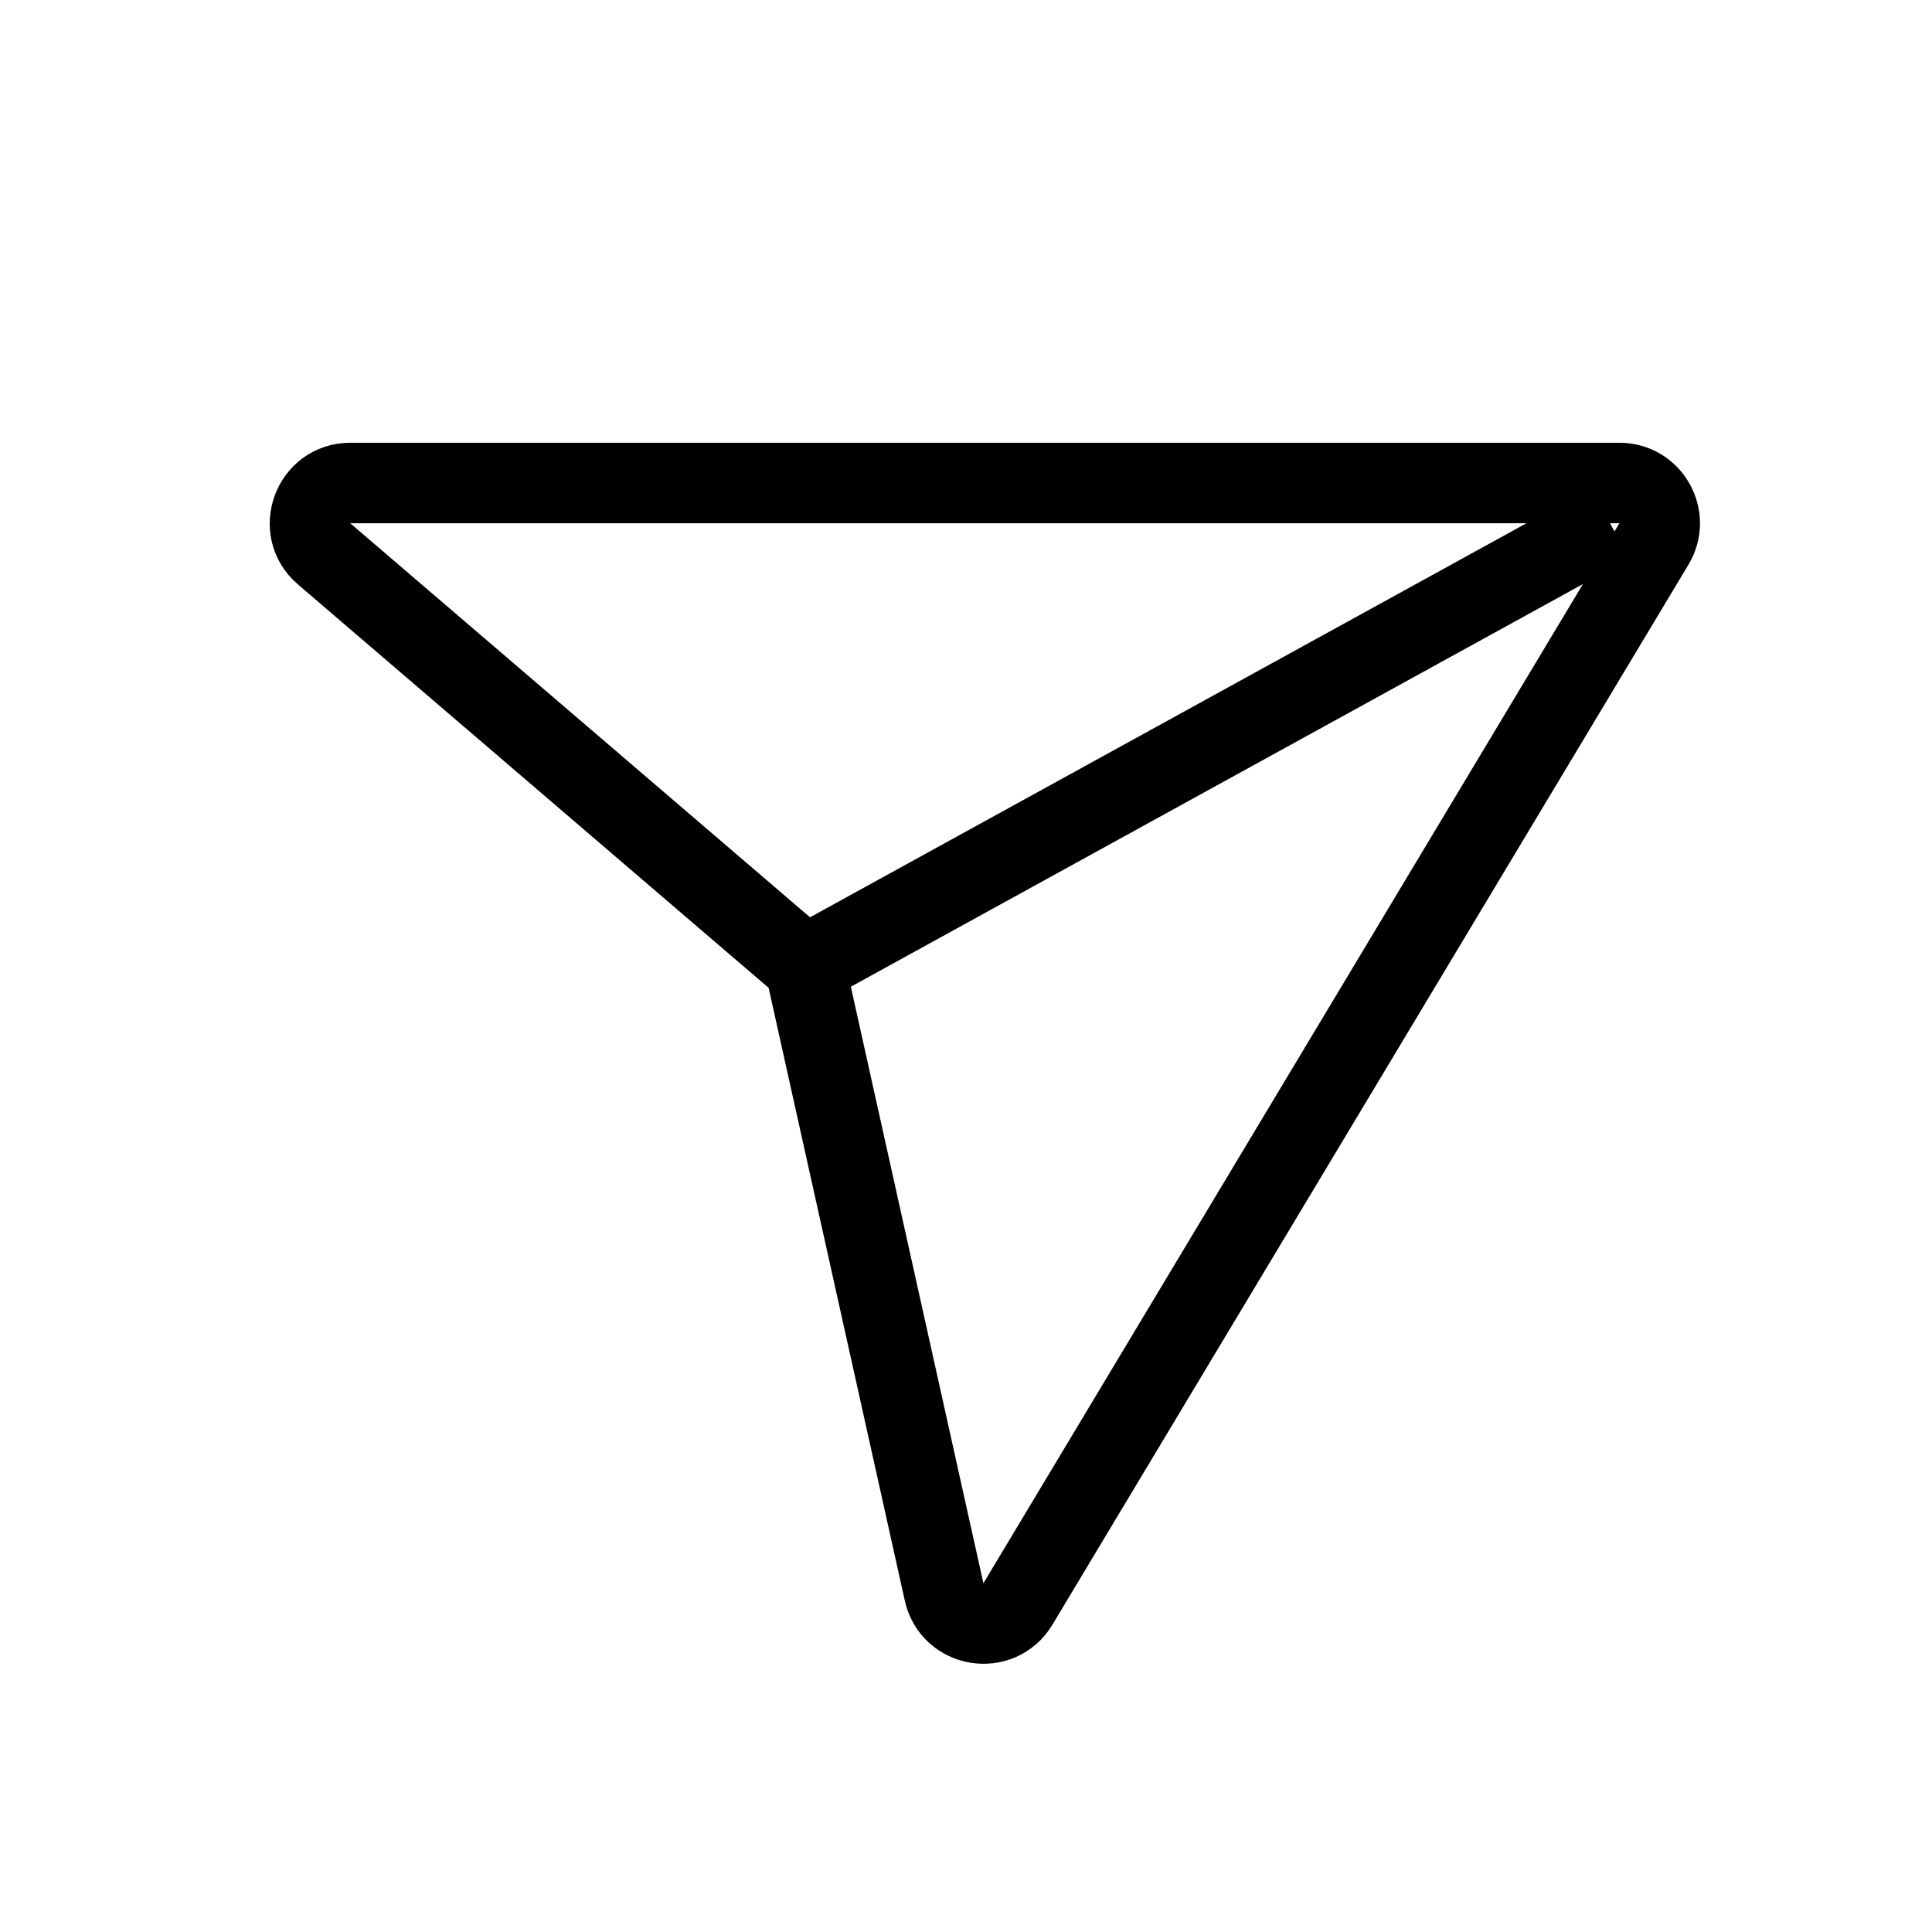 <svg width="24" height="24" viewBox="0 0 24 24" fill="none" xmlns="http://www.w3.org/2000/svg">
<path d="M10 12L11.728 19.776C11.826 20.217 12.412 20.313 12.645 19.925L20.546 6.757C20.746 6.424 20.506 6 20.117 6H4.352C3.887 6 3.674 6.578 4.026 6.88L10 12ZM10 12L20 6.5" stroke="black" strokeWidth="2"/>
</svg>
